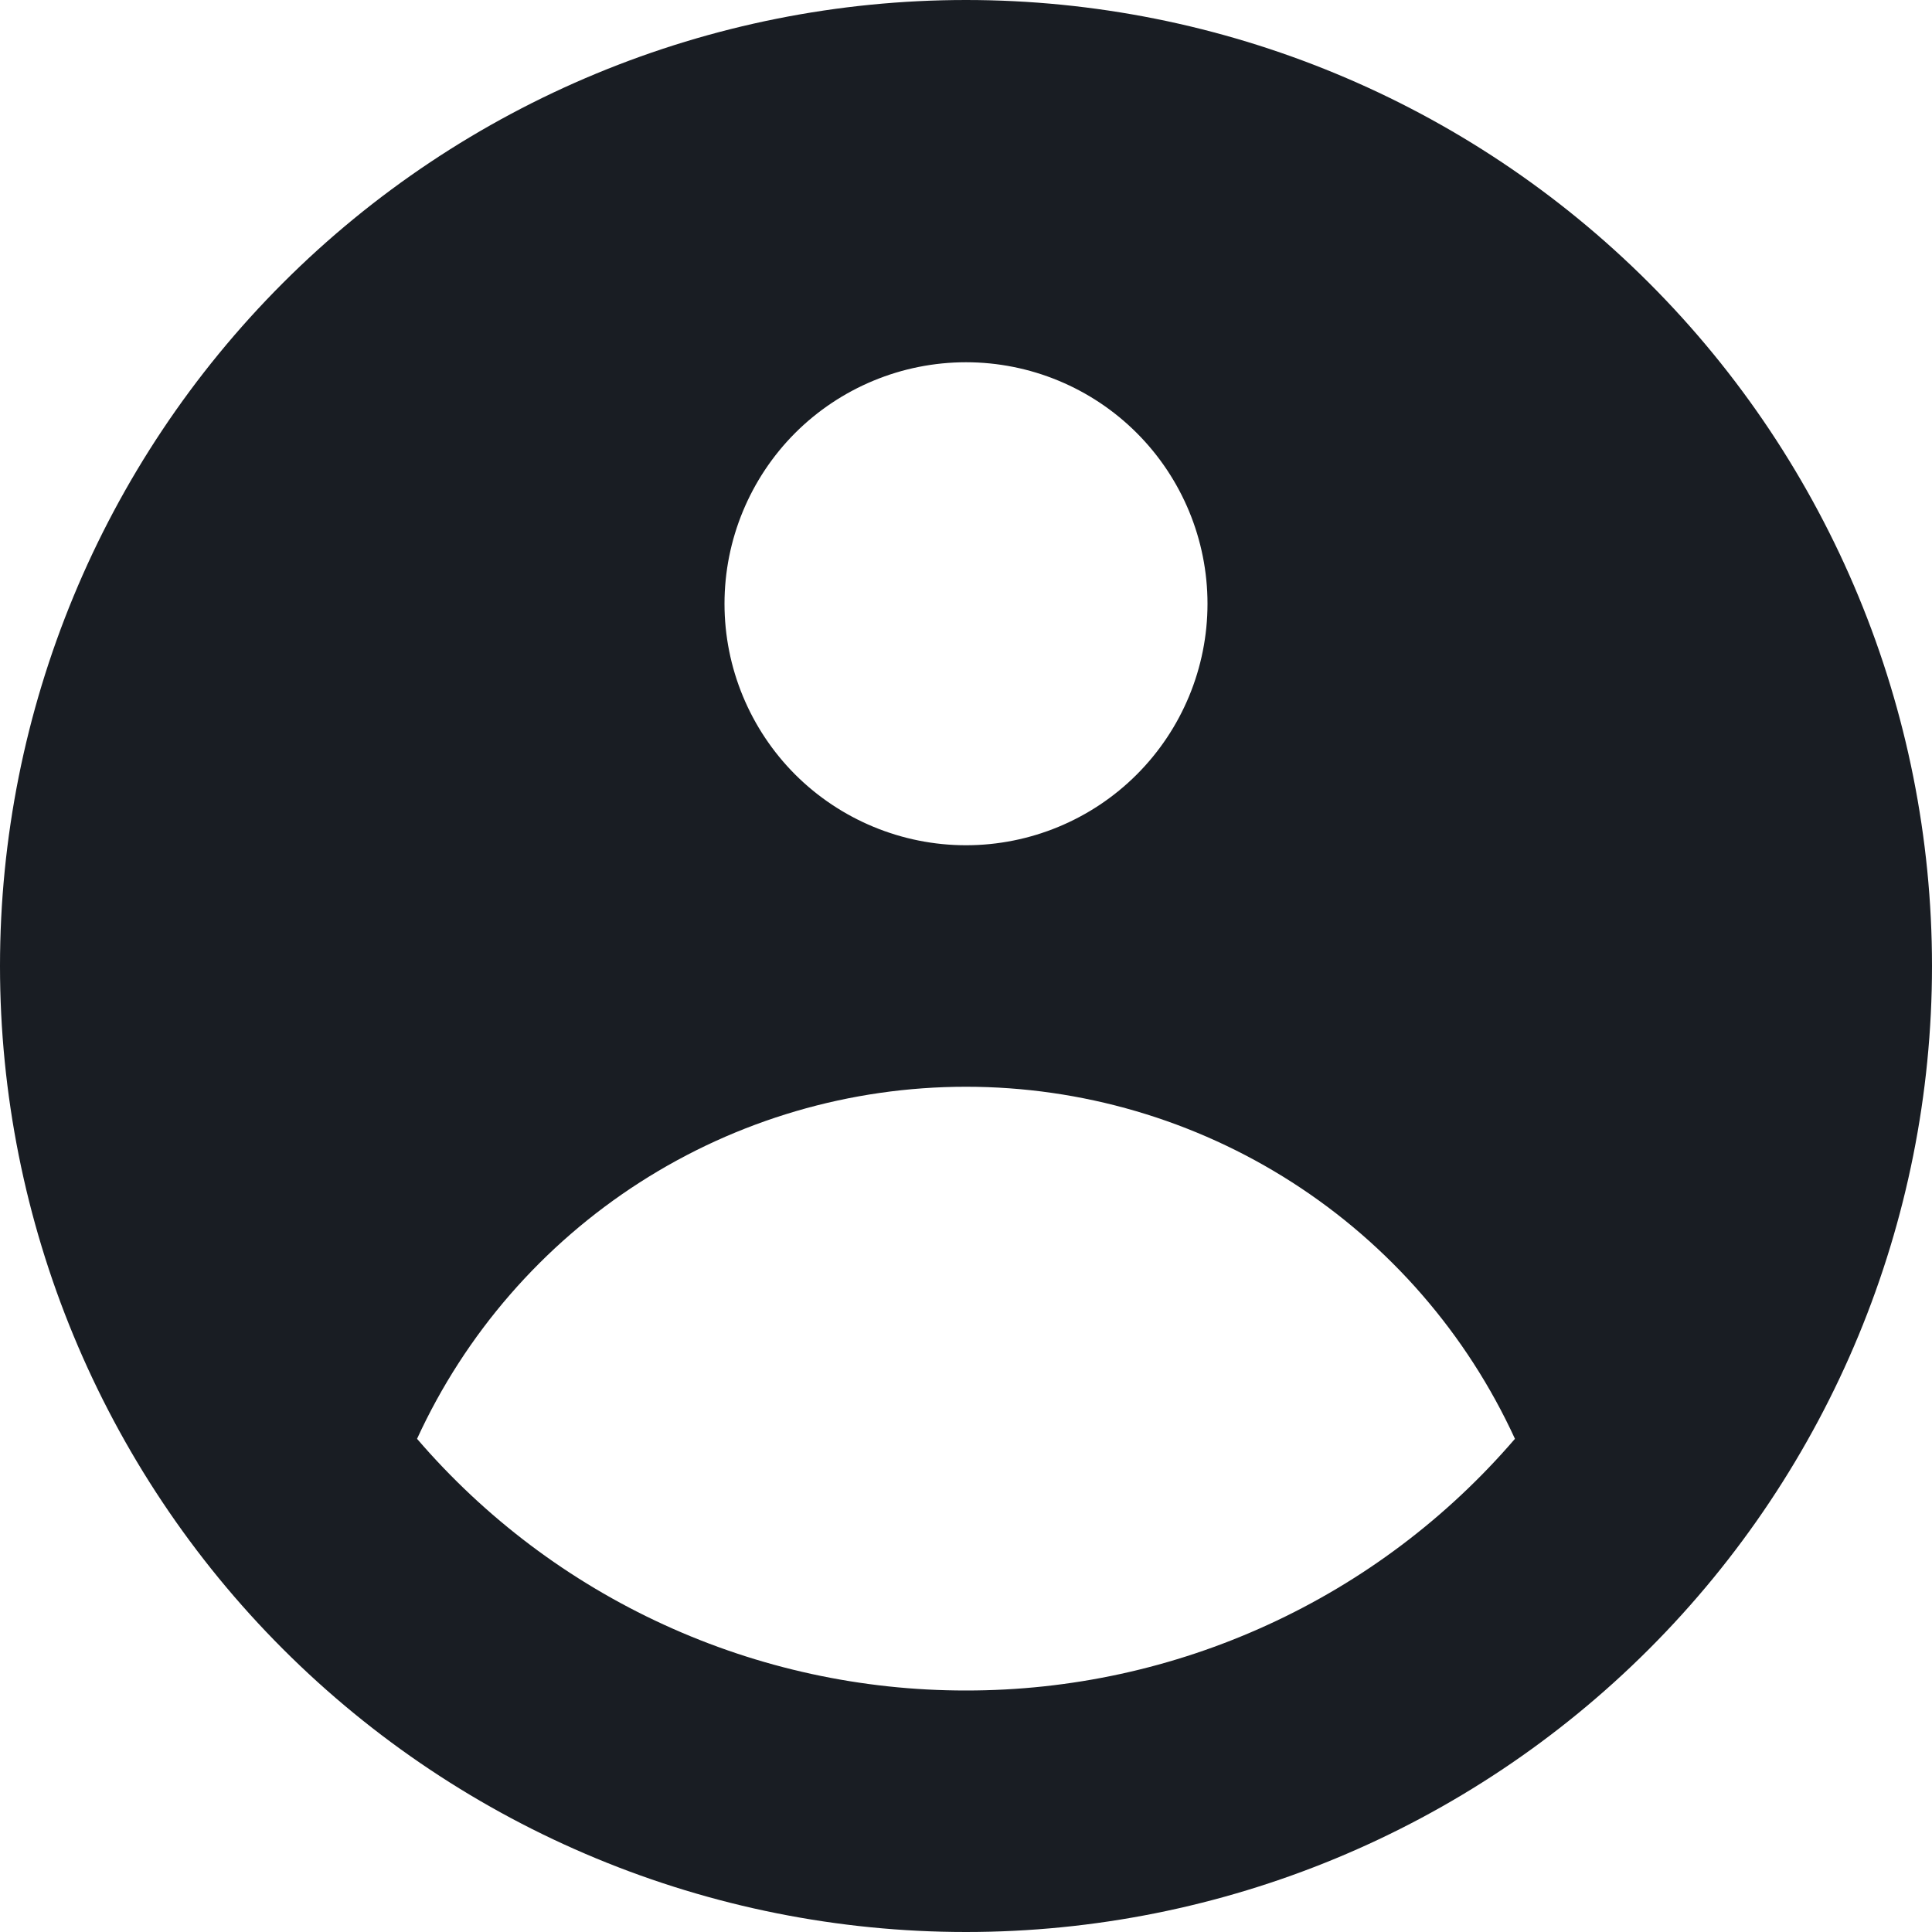 <svg width="22" height="22" viewBox="0 0 22 22" fill="none" xmlns="http://www.w3.org/2000/svg">
<path fill-rule="evenodd" clip-rule="evenodd" d="M22 11C22 13.917 20.841 16.715 18.778 18.778C16.715 20.841 13.917 22 11 22C8.083 22 5.285 20.841 3.222 18.778C1.159 16.715 0 13.917 0 11C0 8.083 1.159 5.285 3.222 3.222C5.285 1.159 8.083 0 11 0C13.917 0 16.715 1.159 18.778 3.222C20.841 5.285 22 8.083 22 11ZM13.75 6.875C13.75 7.604 13.46 8.304 12.944 8.82C12.429 9.335 11.729 9.625 11 9.625C10.271 9.625 9.571 9.335 9.055 8.82C8.54 8.304 8.25 7.604 8.25 6.875C8.25 6.146 8.54 5.446 9.055 4.93C9.571 4.415 10.271 4.125 11 4.125C11.729 4.125 12.429 4.415 12.944 4.93C13.46 5.446 13.75 6.146 13.75 6.875ZM11 12.375C9.684 12.375 8.395 12.752 7.287 13.463C6.179 14.174 5.298 15.188 4.749 16.384C5.523 17.285 6.482 18.007 7.561 18.501C8.64 18.996 9.813 19.251 11 19.25C12.187 19.251 13.36 18.996 14.439 18.501C15.518 18.007 16.477 17.285 17.251 16.384C16.702 15.188 15.821 14.174 14.713 13.463C13.605 12.752 12.316 12.375 11 12.375Z" fill="#191D23"/>
</svg>
